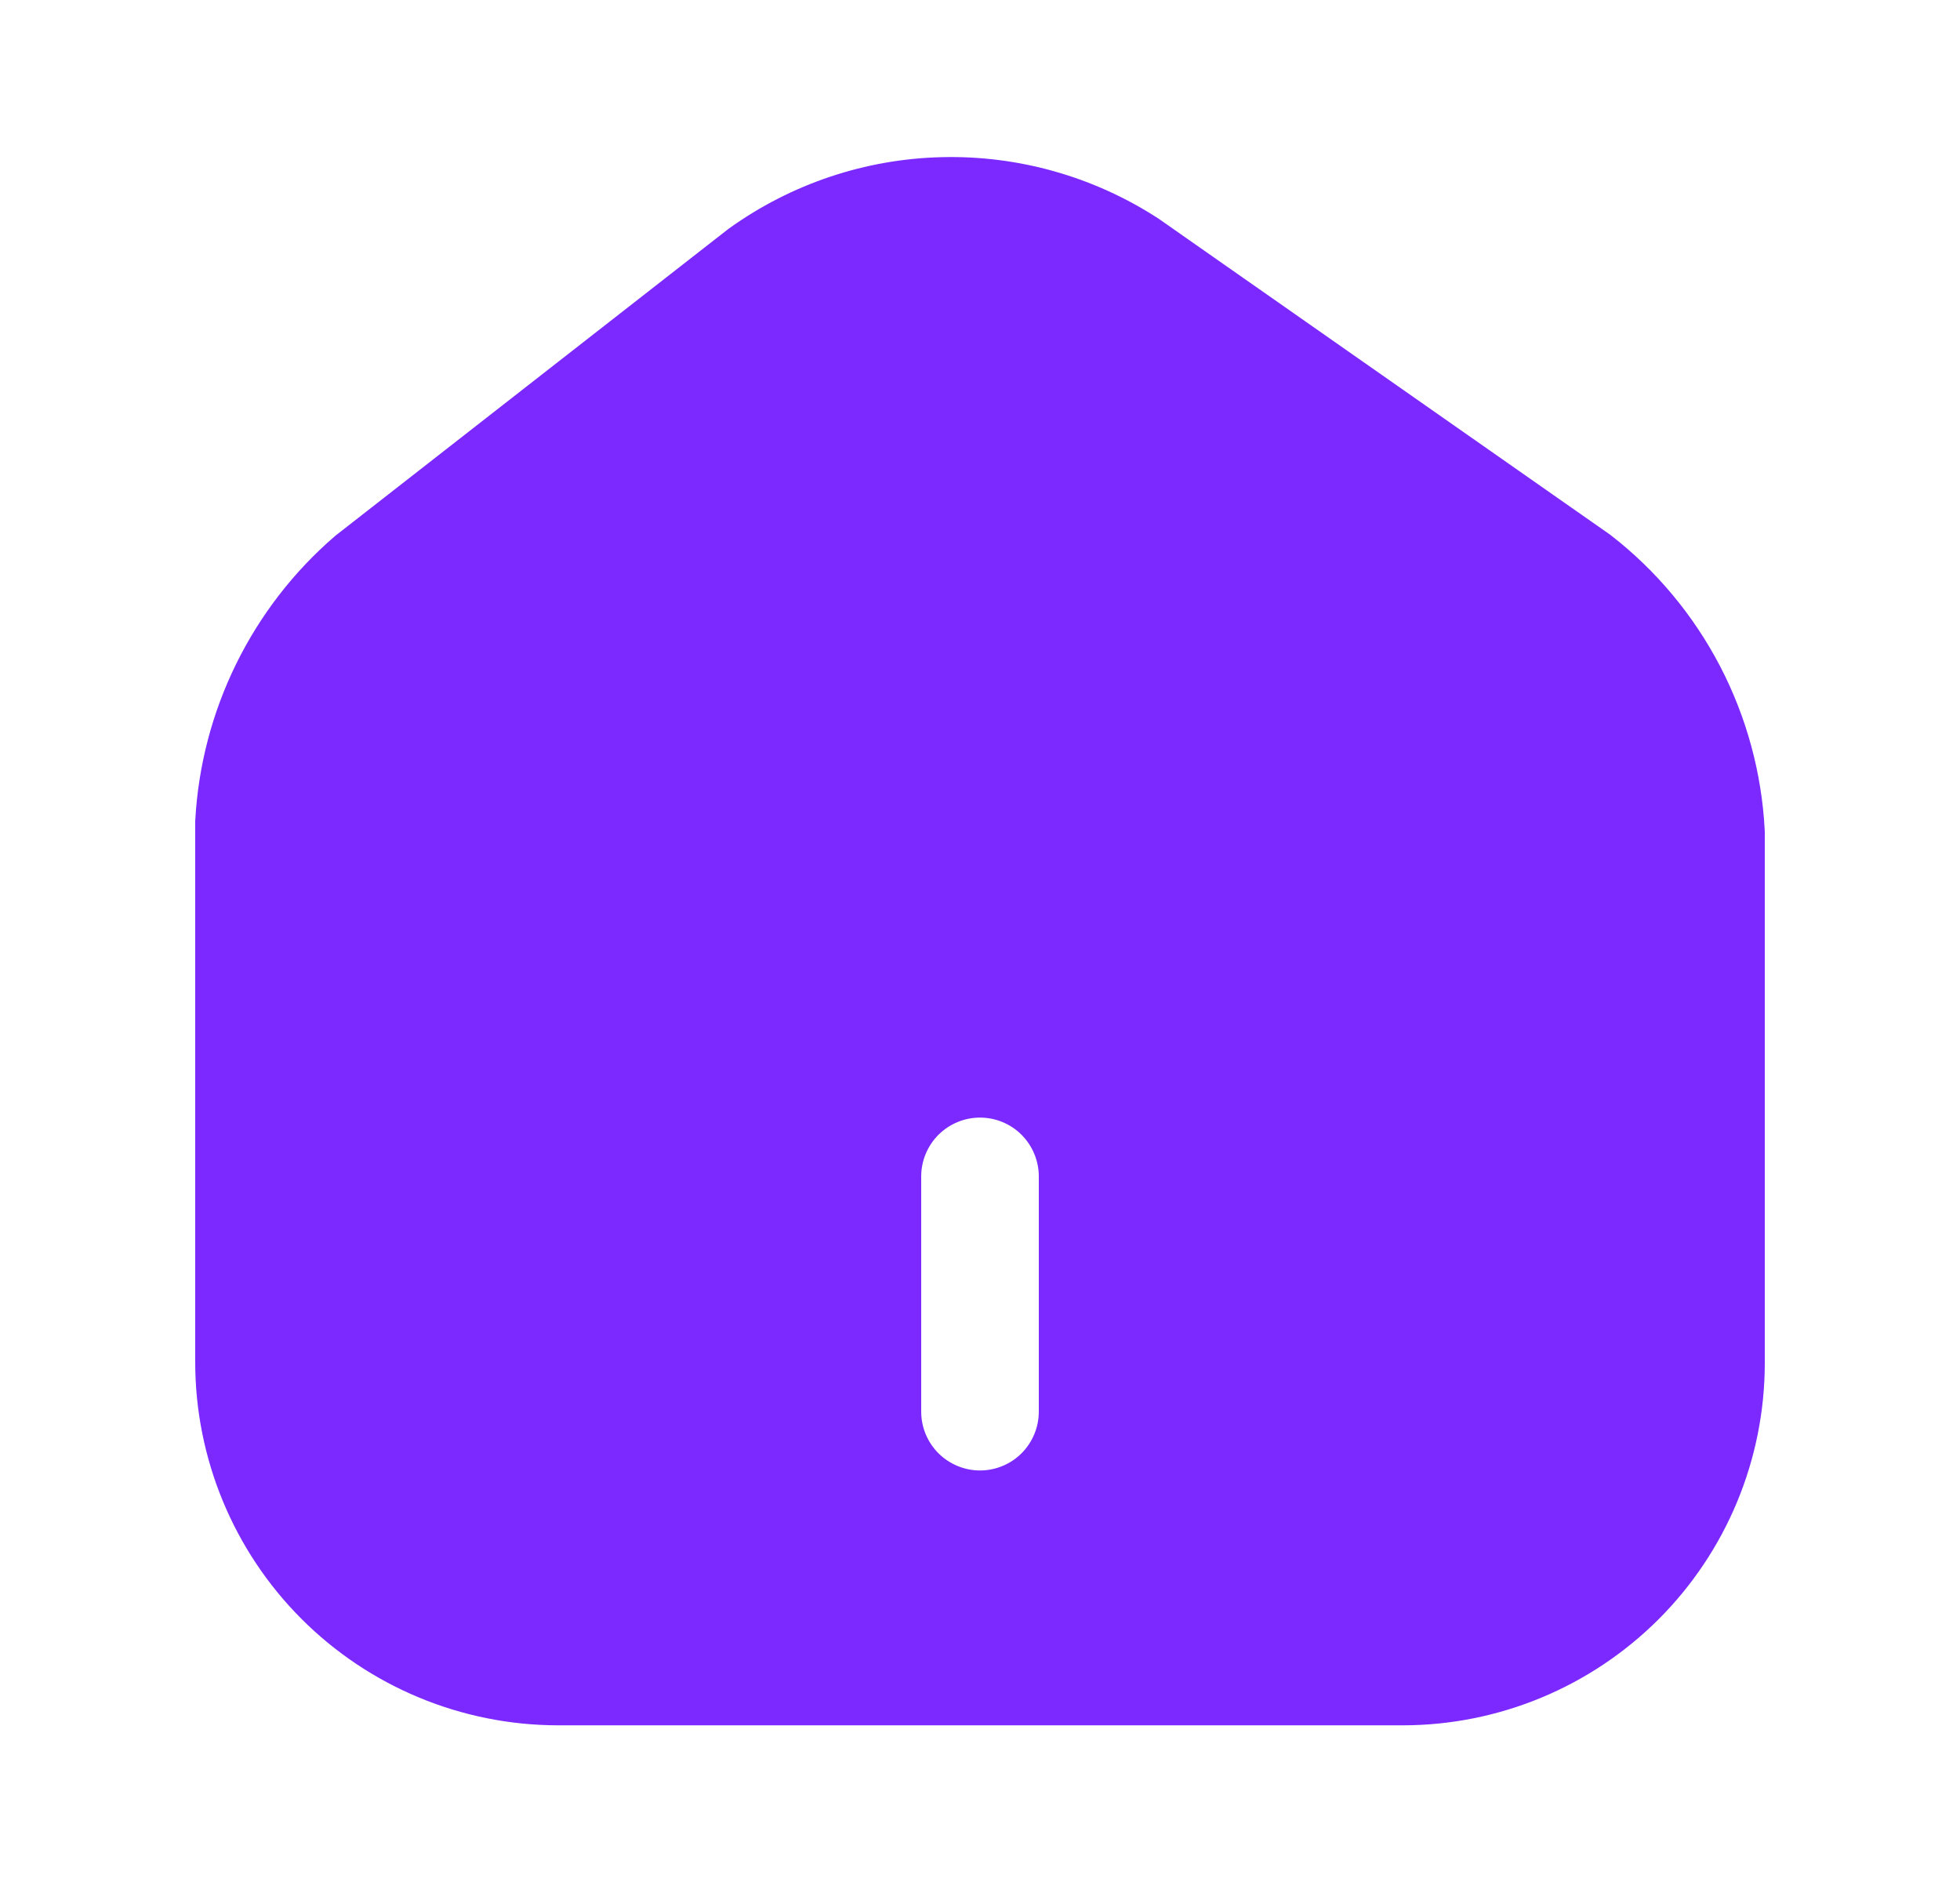 <svg width="25" height="24" viewBox="0 0 25 24" fill="none" xmlns="http://www.w3.org/2000/svg">
<path d="M2.99 17.37V17.37V10.483C3.025 9.859 3.185 9.248 3.461 8.687C3.737 8.126 4.123 7.625 4.597 7.217L9.59 3.32C10.302 2.809 11.151 2.524 12.027 2.504C12.903 2.483 13.765 2.727 14.501 3.205L20.243 7.223C20.764 7.628 21.191 8.141 21.496 8.726C21.801 9.312 21.976 9.956 22.01 10.615V17.382C22.01 17.382 22.01 17.382 22.01 17.382C22.01 18.474 21.576 19.522 20.803 20.295C20.03 21.067 18.983 21.502 17.89 21.502C17.89 21.502 17.89 21.502 17.89 21.502L7.111 21.502C7.111 21.502 7.111 21.502 7.111 21.502C6.017 21.499 4.969 21.063 4.196 20.288C3.424 19.514 2.99 18.464 2.99 17.37ZM13.384 18.886C13.618 18.651 13.75 18.334 13.75 18.002V15.002C13.75 14.671 13.618 14.353 13.384 14.118C13.15 13.884 12.832 13.752 12.5 13.752C12.169 13.752 11.851 13.884 11.616 14.118C11.382 14.353 11.25 14.671 11.25 15.002V18.002C11.25 18.334 11.382 18.651 11.616 18.886C11.851 19.12 12.169 19.252 12.5 19.252C12.832 19.252 13.15 19.12 13.384 18.886Z" fill="#7B29FF" stroke="#7B29FF"/>
</svg>
